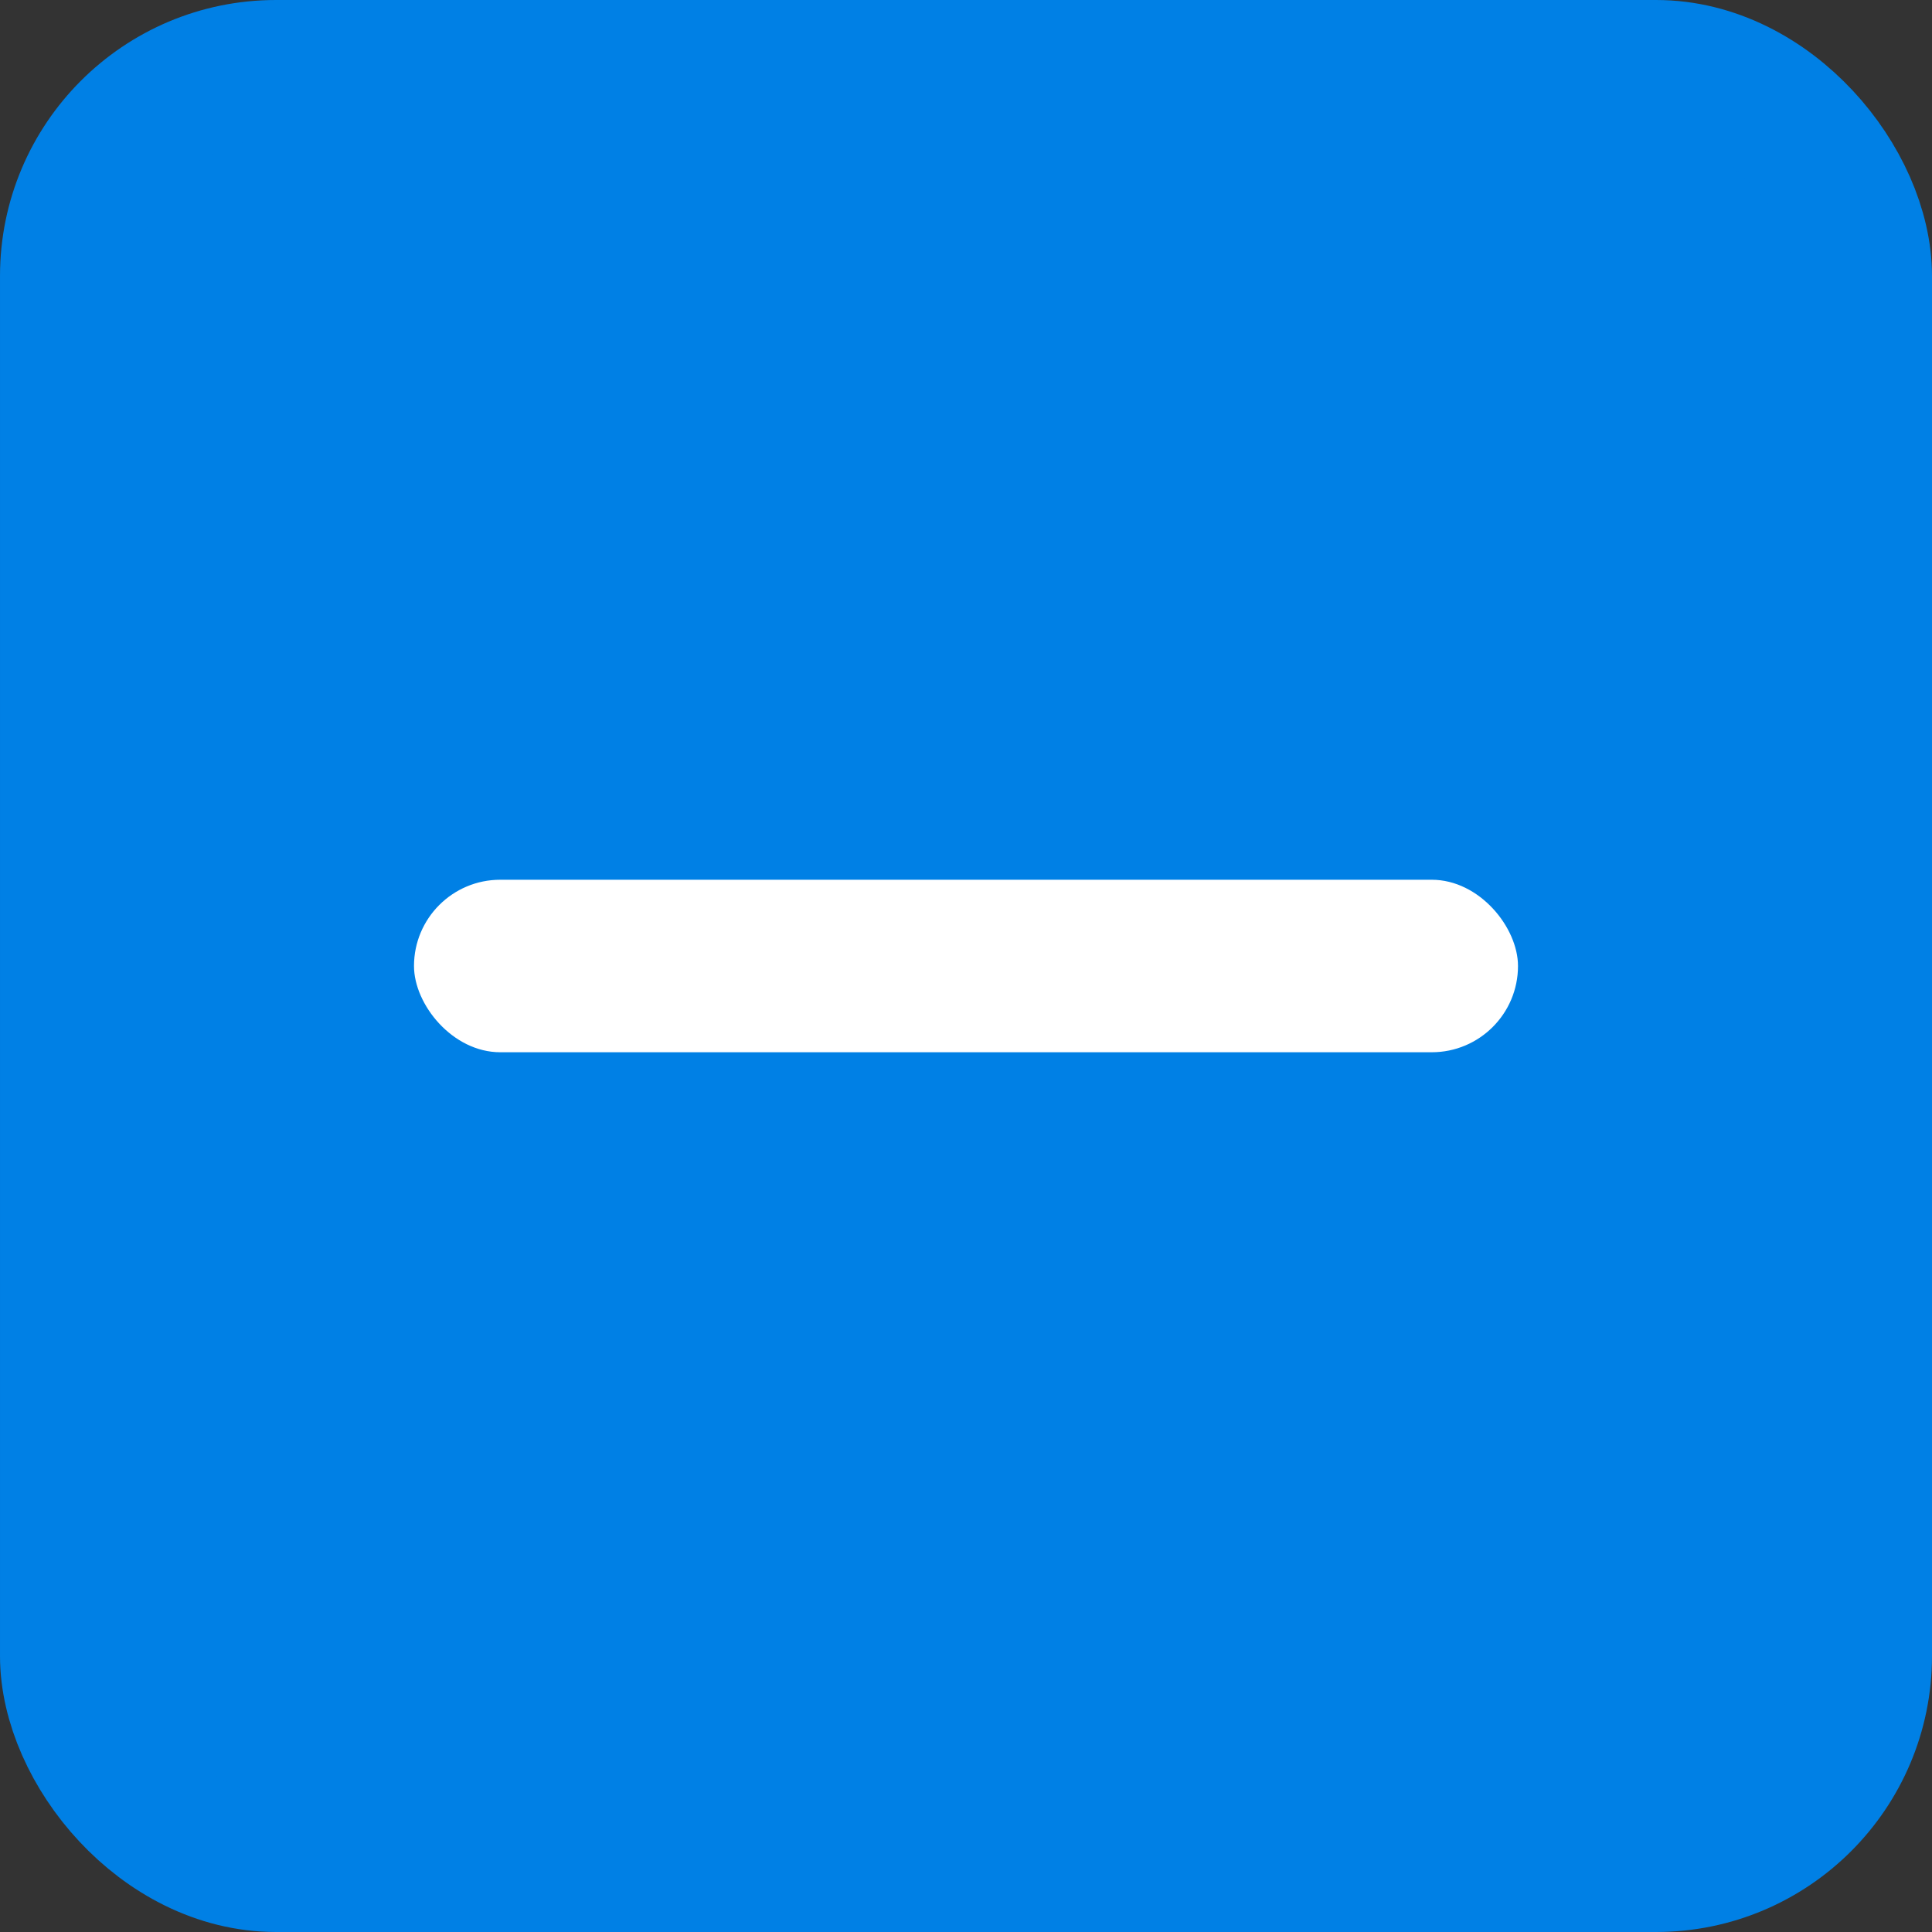 <svg width="14" height="14" viewBox="0 0 14 14" fill="none" xmlns="http://www.w3.org/2000/svg">
<rect x="0" y="0" width="14" height="14" fill="#333333" stroke="none"/>
<rect x="0.5" y="0.5" width="13" height="13" rx="1.5" fill="#0080E5" stroke="#0080E5"/>
<rect x="3" y="6.375" width="8" height="1.25" rx="0.625" fill="white"/>
</svg>
